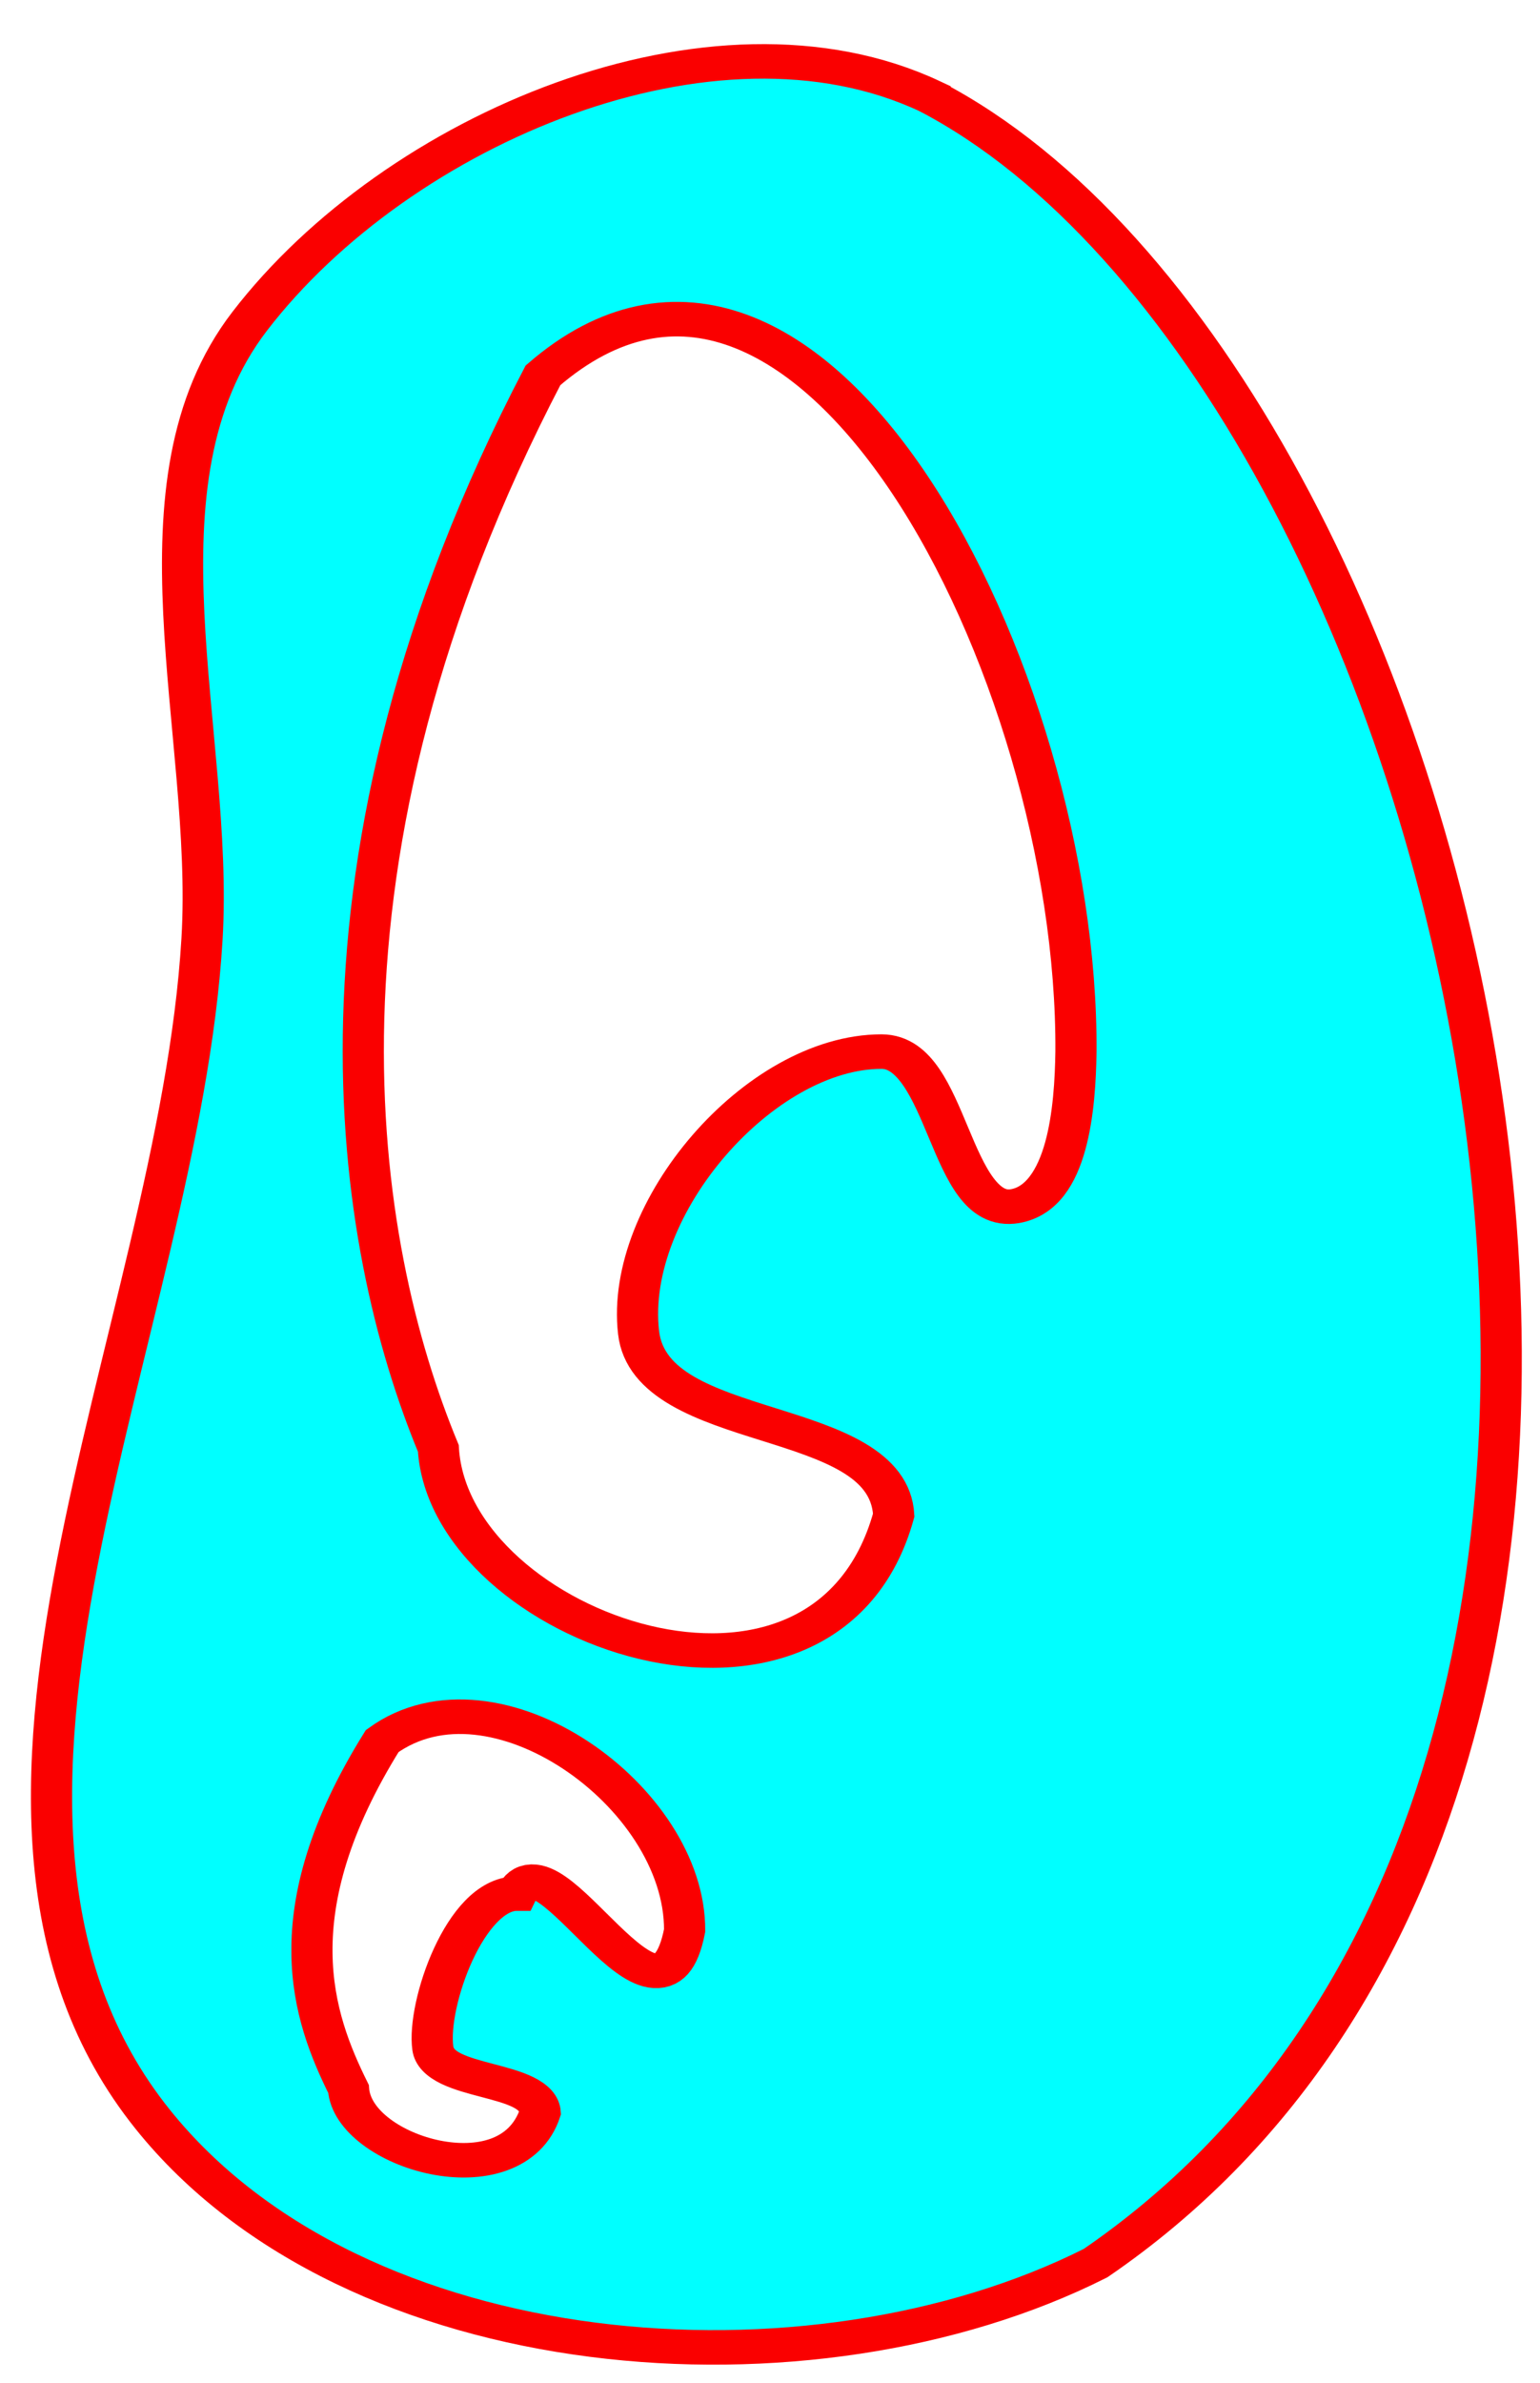 <?xml version="1.0" encoding="UTF-8" standalone="no"?>
<!-- Created with Inkscape (http://www.inkscape.org/) -->

<svg
   xmlns:dc="http://purl.org/dc/elements/1.1/"
   xmlns:cc="http://creativecommons.org/ns#"
   xmlns:rdf="http://www.w3.org/1999/02/22-rdf-syntax-ns#"
   xmlns:svg="http://www.w3.org/2000/svg"
   xmlns="http://www.w3.org/2000/svg"
   version="1.1"
   width="139"
   height="215"
   id="svg2">
  <defs
     id="defs4">
    <font
       horiz-origin-x="0"
       horiz-origin-y="0"
       horiz-adv-x="1024"
       vert-origin-x="45"
       vert-origin-y="90"
       vert-adv-y="90"
       id="font2987" />
    <filter
       color-interpolation-filters="sRGB"
       id="filter5224">
      <feGaussianBlur
         stdDeviation="1.02"
         id="feGaussianBlur5226" />
    </filter>
    <filter
       color-interpolation-filters="sRGB"
       id="filter3762">
      <feGaussianBlur
         id="feGaussianBlur3764"
         stdDeviation="1.011" />
    </filter>
    <filter
       color-interpolation-filters="sRGB"
       id="filter3773">
      <feGaussianBlur
         id="feGaussianBlur3775"
         stdDeviation="2.623" />
    </filter>
  </defs>
  <g
     transform="matrix(0.971,0,0,0.999,4.03,-836.581)"
     id="layer1" />
  <path
     d="m 101.617,131.845 c -5.419,33.313 -29.317,-26.286 -36.015,-9.451 -10.985,0 -19.261,28.268 -17.969,39.494 1.099,9.549 22.496,7.038 23.024,16.457 -6.148,22.284 -40.151,10.275 -41.093,-6.019 -7.602,-18.328 -15.724,-44.982 7.22,-88.925 23.989,-20.744 65.043,14.251 64.833,48.443 z m 52.645,-468.806 c -46.451,-26.044 -114.159,8.28 -145.868,57.445 -26.704,41.404 -7.61,105.248 -10.245,157.974 -5.019,100.433 -62.749,224 -10.593,301.586 43.379,64.53 140.965,73.553 202.166,36.794 154.005,-125.679 78.843,-482.764 -35.46,-553.798 z m 31.257,244.141 c -0.17,14.202 -1.632,37.069 -13.024,39.493 -14.144,3.01 -14.298,-39.493 -28.653,-39.493 -26.099,0 -55.165,39.966 -52.096,71.806 C 94.357,6.069 145.194,-1.053 146.447,25.66 131.841,88.861 51.057,54.801 48.819,8.588 30.758,-43.392 16.739,-141.037 71.25,-265.665 128.242,-324.497 186.017,-189.793 185.519,-92.82 z"
     transform="matrix(0.421,0,0,0.353,19.012,127.645)"
     id="path3766"
     style="fill:#00ffff;fill-opacity:1;stroke:#fa0000;stroke-width:8.826;stroke-linecap:round;stroke-linejoin:miter;stroke-miterlimit:4;stroke-opacity:1;stroke-dasharray:none;filter:url(#filter3773)" />
</svg>
